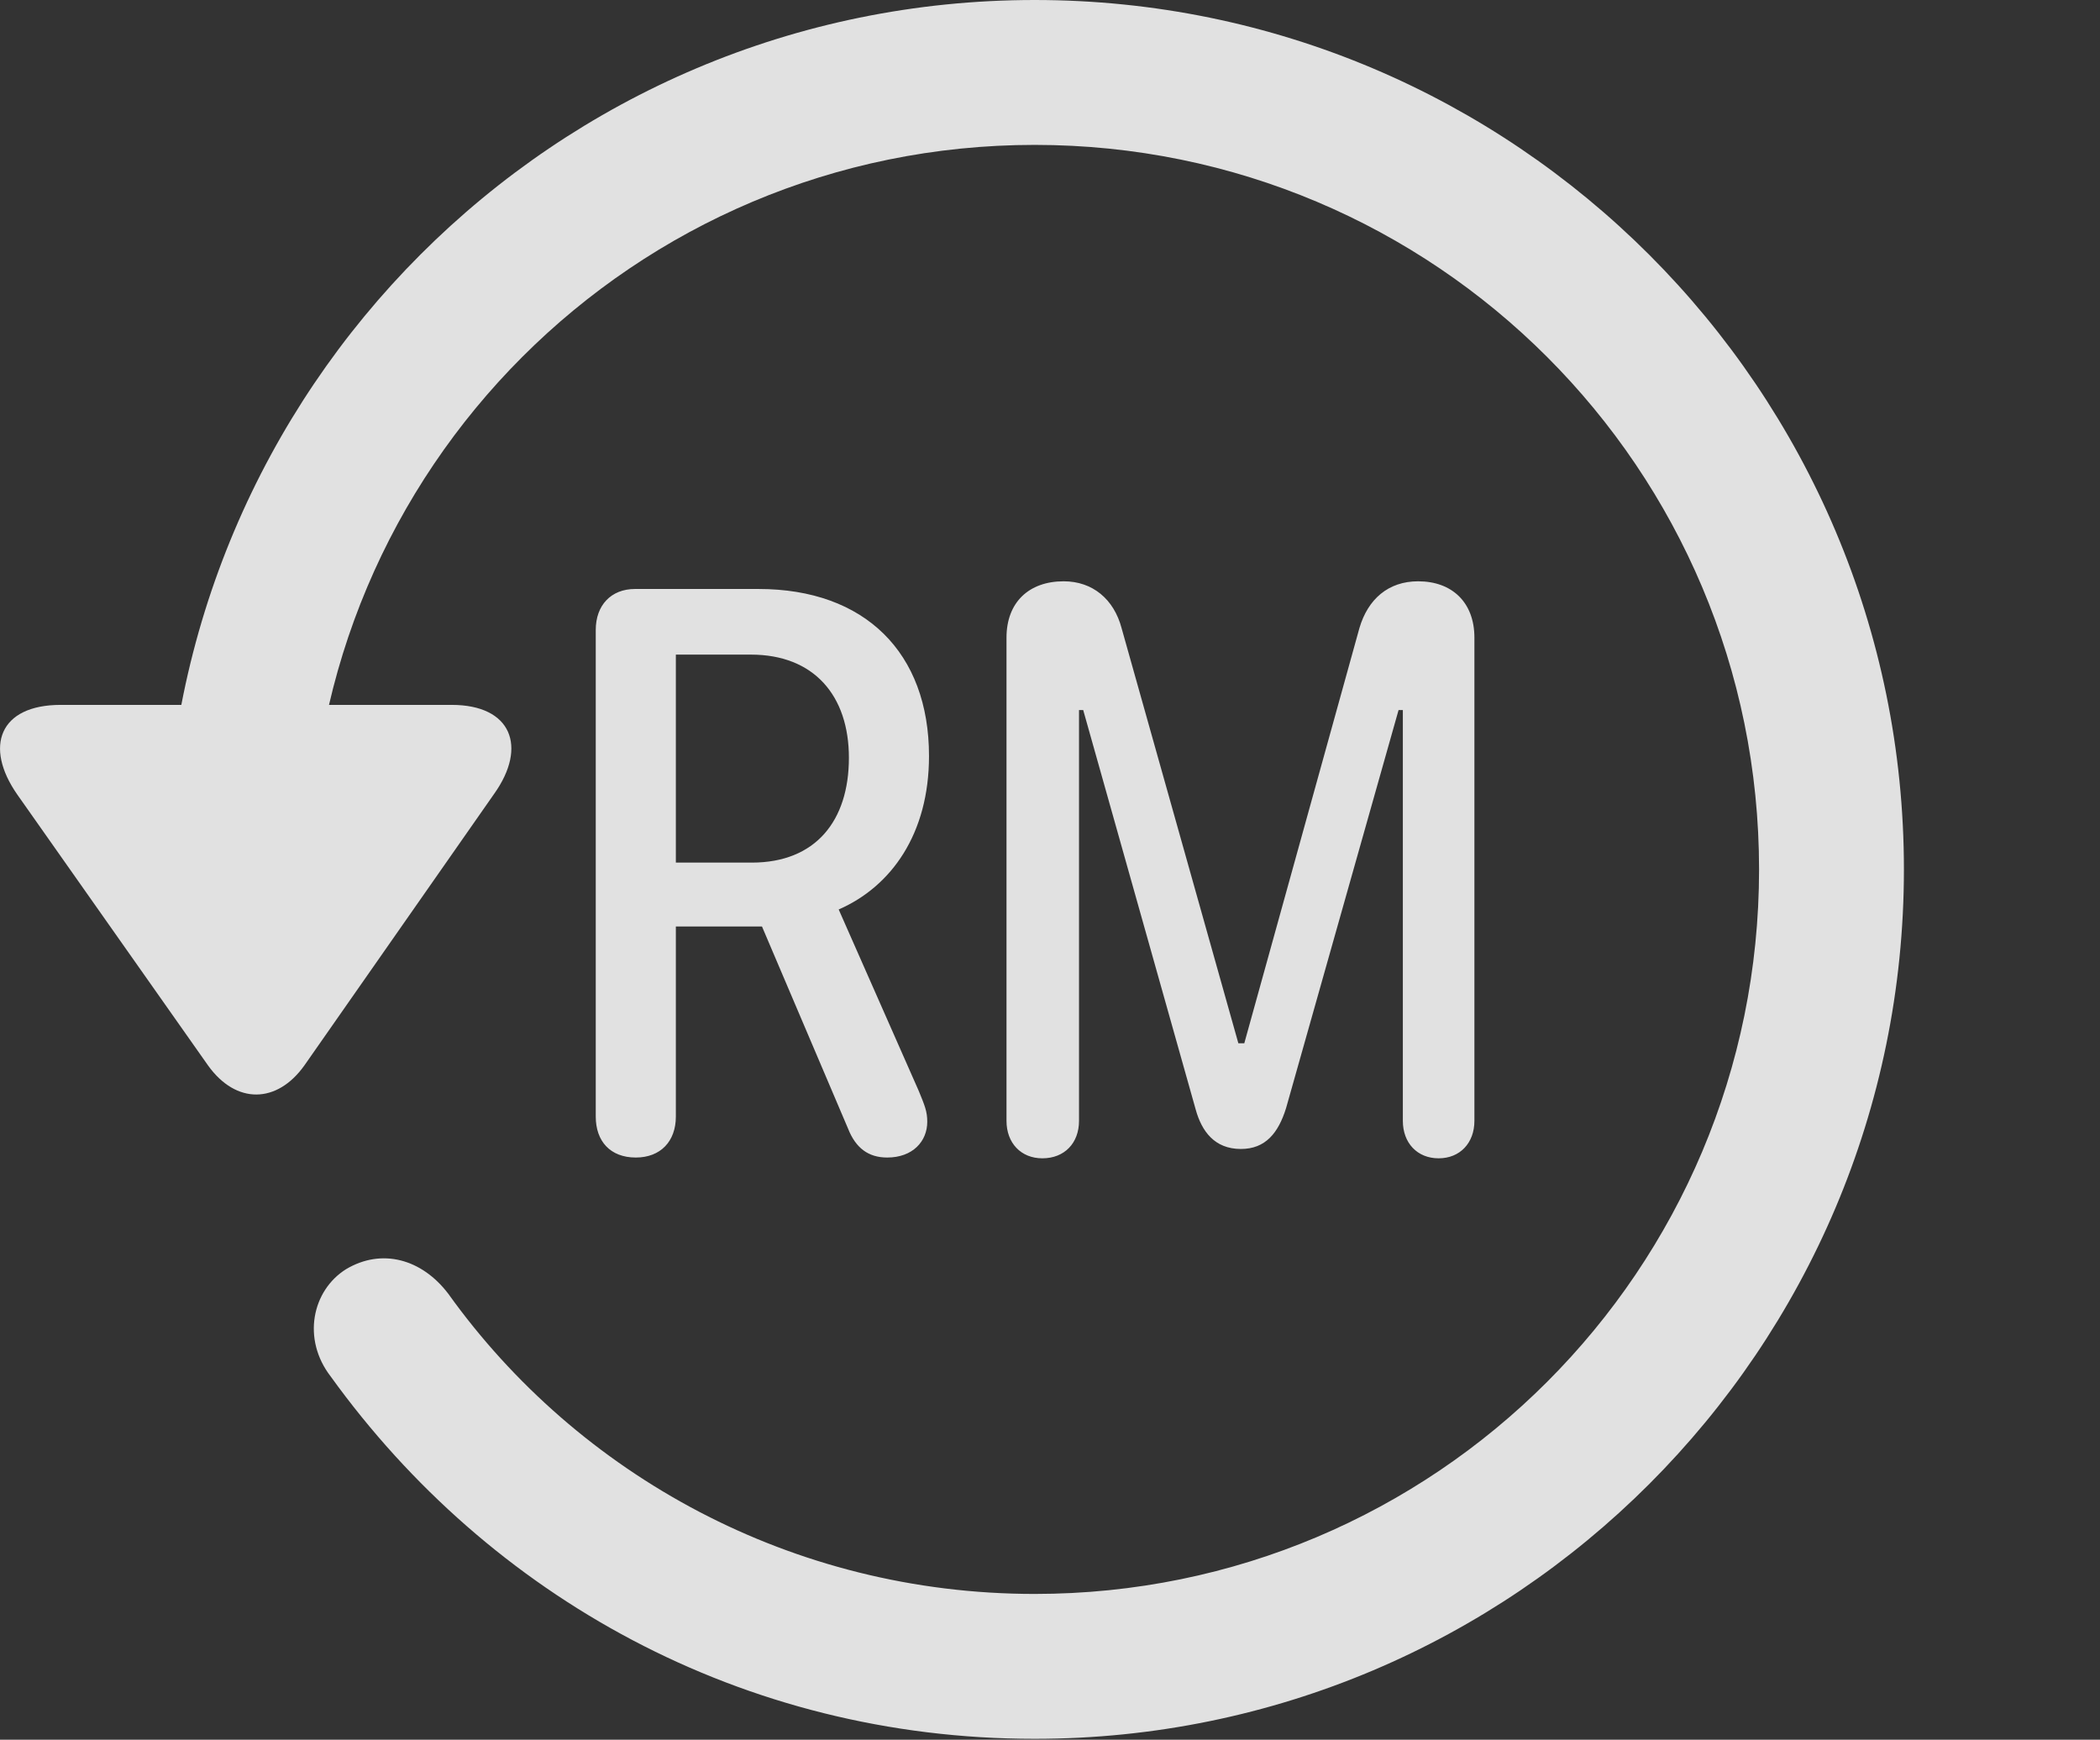 <?xml version="1.0" encoding="UTF-8"?>
<!--Generator: Apple Native CoreSVG 341-->
<!DOCTYPE svg
PUBLIC "-//W3C//DTD SVG 1.1//EN"
       "http://www.w3.org/Graphics/SVG/1.1/DTD/svg11.dtd">
<svg version="1.1" xmlns="http://www.w3.org/2000/svg" xmlns:xlink="http://www.w3.org/1999/xlink" viewBox="0 0 24.065 19.932">
 <rect x="0" y="0" width="24.065" height="19.932" fill="#333333" stroke="none"/>
 <g>
  <rect height="19.932" opacity="0" width="24.065" x="0" y="0"/>
  <path d="M0.695 8.076C-0.008 8.076-0.184 8.555 0.197 9.102L2.384 12.207C2.706 12.656 3.175 12.646 3.488 12.207L5.665 9.092C6.046 8.555 5.861 8.076 5.177 8.076ZM21.818 9.961C21.818 4.463 17.355 0 11.857 0C6.359 0 1.906 4.453 1.896 9.971C1.906 10.43 2.267 10.791 2.716 10.791C3.175 10.791 3.556 10.42 3.556 9.961C3.556 5.371 7.267 1.66 11.857 1.66C16.447 1.66 20.158 5.371 20.158 9.961C20.158 14.551 16.447 18.262 11.857 18.262C9.074 18.262 6.622 16.895 5.138 14.824C4.835 14.424 4.376 14.297 3.966 14.541C3.576 14.785 3.458 15.342 3.79 15.771C5.607 18.291 8.507 19.922 11.857 19.922C17.355 19.922 21.818 15.459 21.818 9.961Z" fill="white" fill-opacity="0.85"/>
  <path d="M7.286 13.262C7.57 13.262 7.745 13.076 7.745 12.793L7.745 10.615L8.732 10.615L9.718 12.93C9.806 13.154 9.952 13.262 10.167 13.262C10.46 13.262 10.626 13.076 10.626 12.852C10.626 12.734 10.597 12.666 10.529 12.5L9.611 10.42C10.216 10.156 10.646 9.551 10.646 8.662C10.646 7.48 9.913 6.748 8.693 6.748L7.277 6.748C7.003 6.748 6.827 6.934 6.827 7.217L6.827 12.793C6.827 13.076 6.994 13.262 7.286 13.262ZM7.745 9.883L7.745 7.5L8.605 7.5C9.327 7.5 9.728 7.969 9.728 8.682C9.728 9.404 9.347 9.883 8.615 9.883ZM11.945 13.271C12.199 13.271 12.365 13.096 12.365 12.842L12.365 8.135L12.413 8.135L13.703 12.715C13.771 12.959 13.917 13.164 14.22 13.164C14.503 13.164 14.65 12.979 14.738 12.695L16.027 8.135L16.076 8.135L16.076 12.842C16.076 13.096 16.242 13.271 16.486 13.271C16.73 13.271 16.896 13.096 16.896 12.842L16.896 7.305C16.896 6.904 16.642 6.66 16.251 6.66C15.909 6.66 15.675 6.865 15.578 7.197L14.259 11.953L14.191 11.953L12.853 7.197C12.765 6.865 12.521 6.66 12.189 6.66C11.788 6.66 11.534 6.904 11.534 7.305L11.534 12.842C11.534 13.096 11.7 13.271 11.945 13.271Z" fill="white" fill-opacity="0.85"/>
 </g>
</svg>
